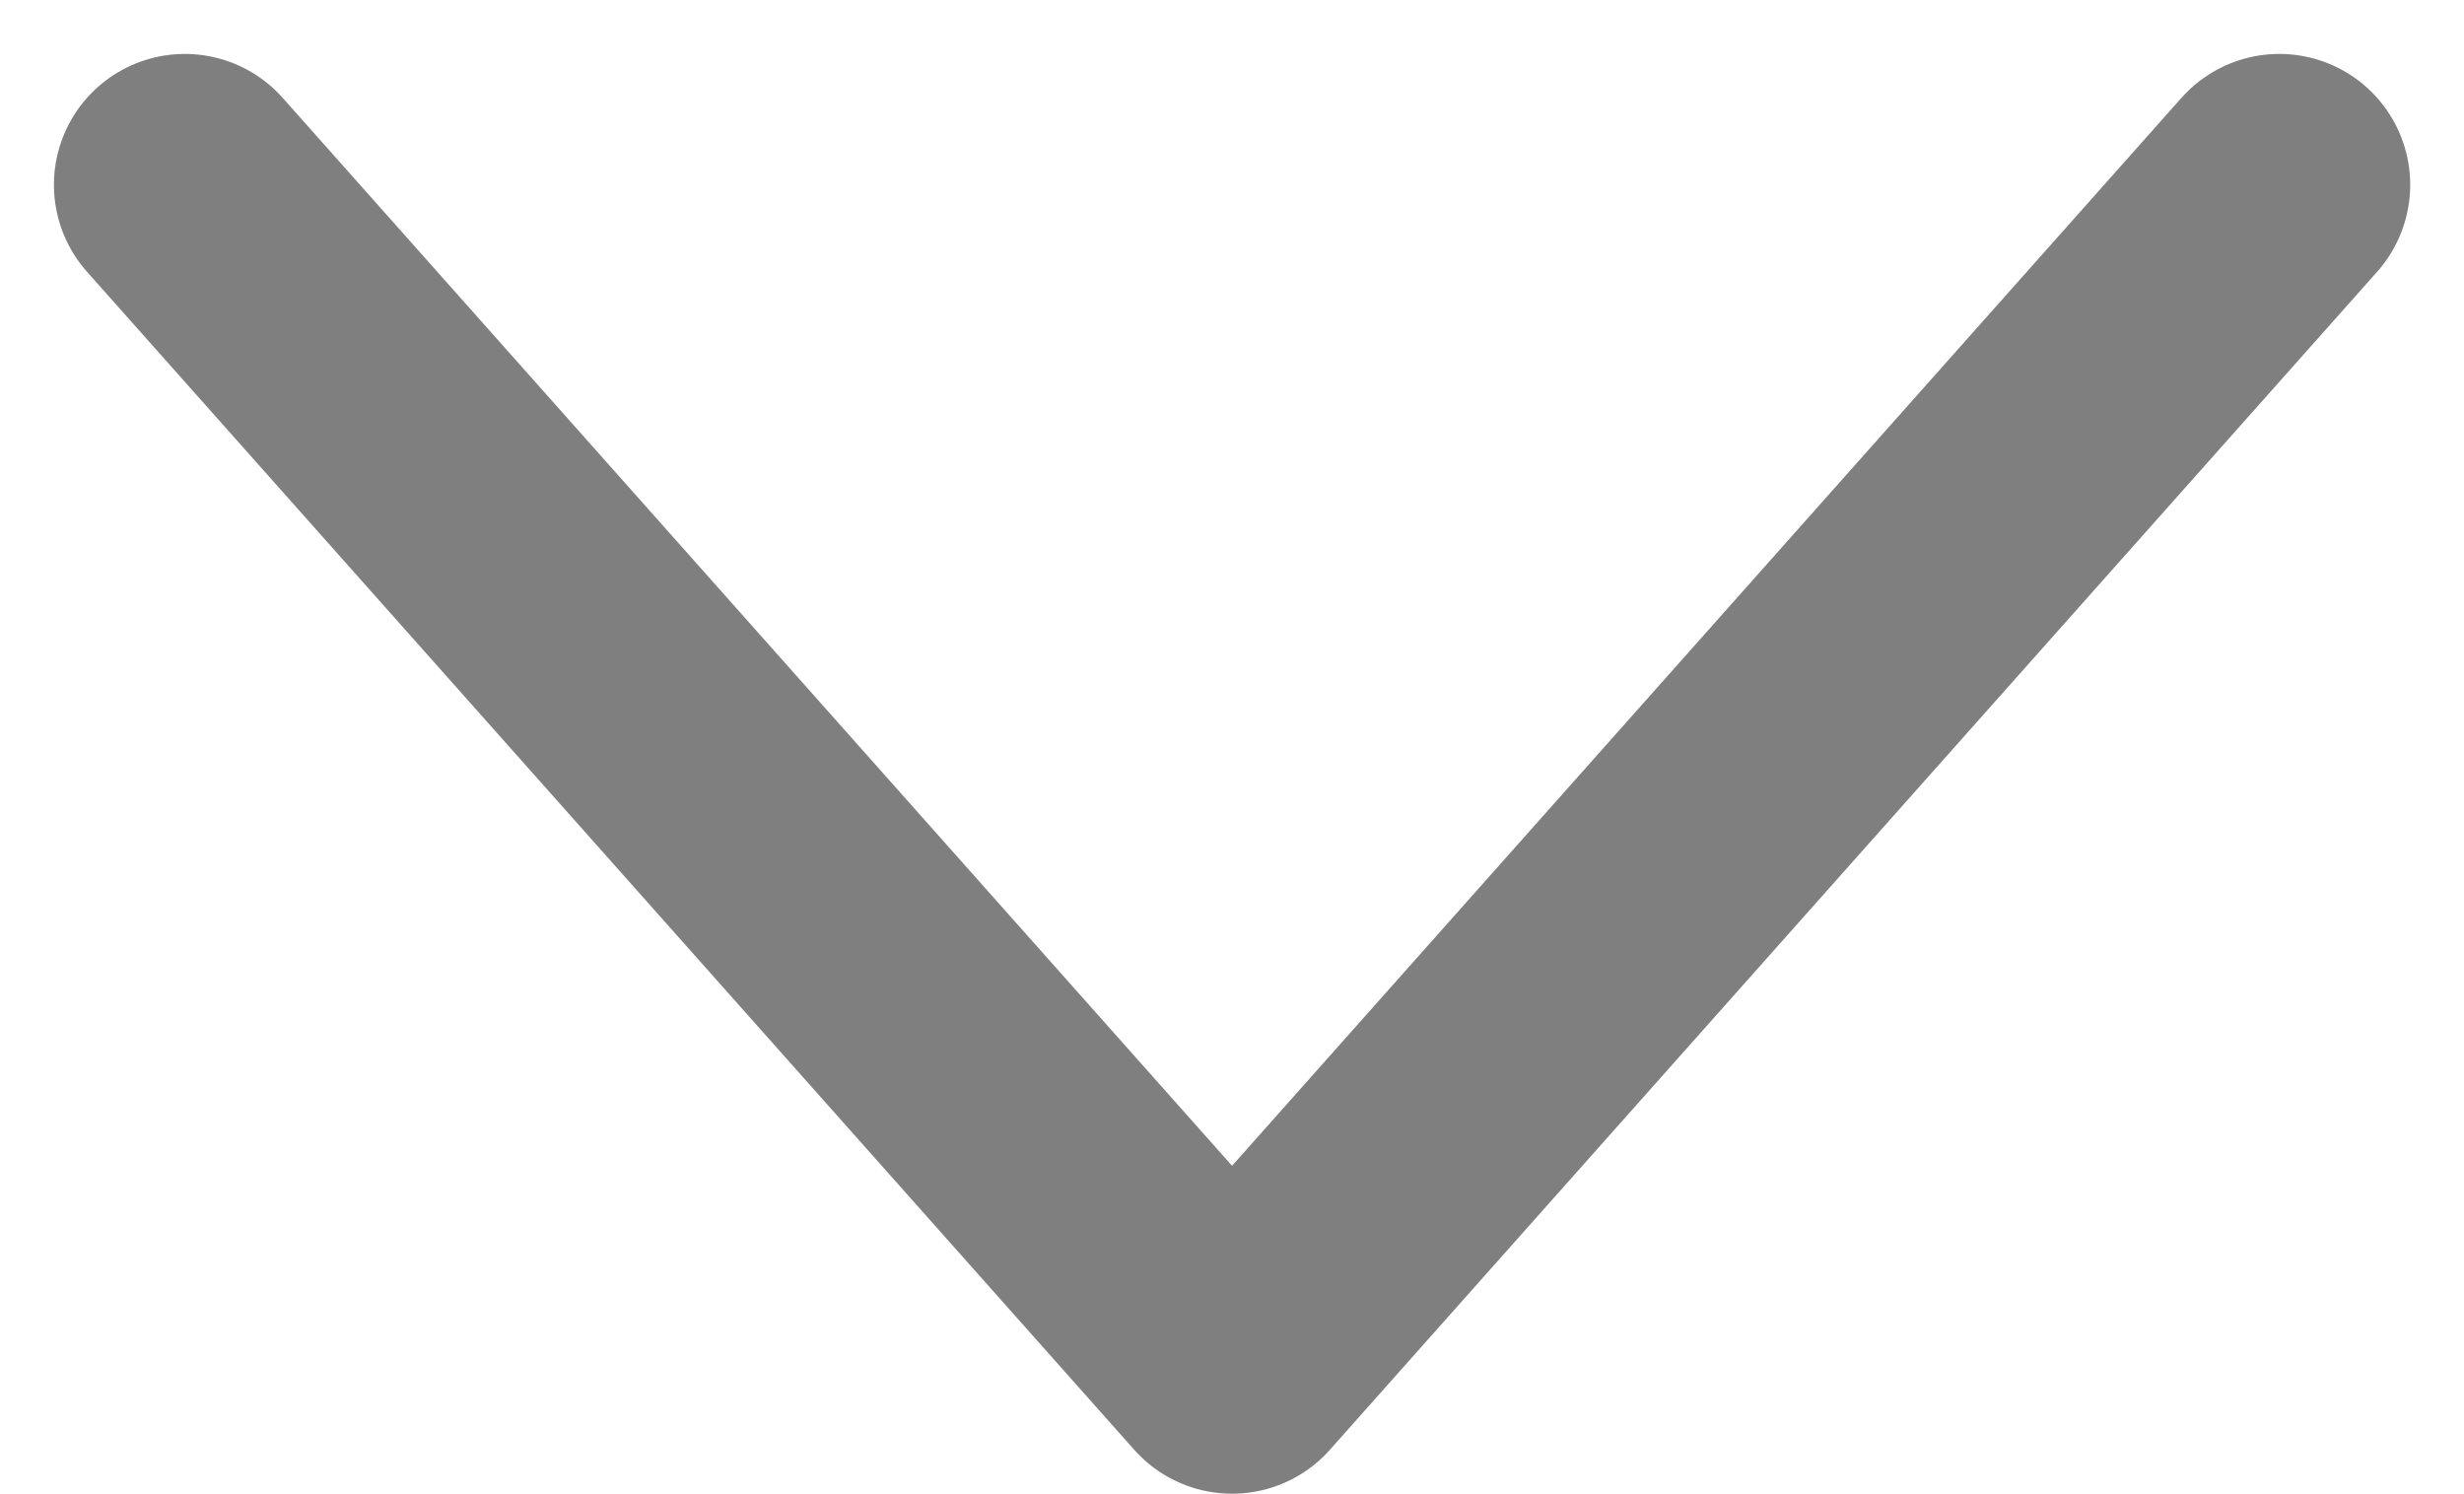 <svg xmlns="http://www.w3.org/2000/svg" width="18.823" height="11.412" viewBox="0 0 18.823 11.412">
  <path id="Path_679" data-name="Path 679" d="M1042,1432l9,8-9,8" transform="translate(1449.412 -1040.588) rotate(90)" fill="none" stroke="#000" stroke-linecap="round" stroke-linejoin="round" stroke-width="2" opacity="0.5"/>
</svg>
